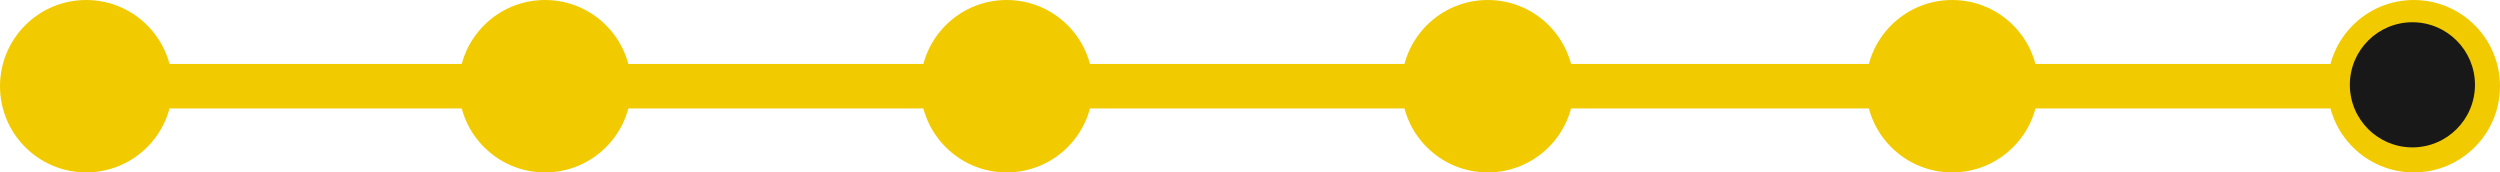 <svg width="899" height="62" viewBox="0 0 899 62" fill="none" xmlns="http://www.w3.org/2000/svg">
<g clip-path="url(#clip0_45_80)">
<path d="M10 31H888" stroke="#F1CB00" stroke-width="16"/>
<path d="M31 61.5C47.845 61.5 61.5 47.845 61.5 31C61.5 14.155 47.845 0.5 31 0.5C14.155 0.5 0.5 14.155 0.5 31C0.5 47.845 14.155 61.5 31 61.5Z" fill="#F1CB00" stroke="#F1CB00"/>
<path d="M196 61.5C212.845 61.5 226.5 47.845 226.5 31C226.5 14.155 212.845 0.5 196 0.5C179.155 0.5 165.5 14.155 165.5 31C165.5 47.845 179.155 61.5 196 61.5Z" fill="#F1CB00" stroke="#F1CB00"/>
<path d="M362 61.5C378.845 61.5 392.5 47.845 392.5 31C392.5 14.155 378.845 0.5 362 0.5C345.155 0.5 331.5 14.155 331.5 31C331.5 47.845 345.155 61.5 362 61.5Z" fill="#F1CB00" stroke="#F1CB00"/>
<path d="M535 61.5C551.845 61.5 565.5 47.845 565.5 31C565.5 14.155 551.845 0.5 535 0.5C518.155 0.5 504.5 14.155 504.5 31C504.5 47.845 518.155 61.5 535 61.5Z" fill="#F1CB00" stroke="#F1CB00"/>
<path d="M702 61.5C718.845 61.5 732.5 47.845 732.5 31C732.5 14.155 718.845 0.5 702 0.5C685.155 0.5 671.5 14.155 671.5 31C671.5 47.845 685.155 61.5 702 61.5Z" fill="#F1CB00" stroke="#F1CB00"/>
<path d="M868 61.5C884.845 61.5 898.5 47.845 898.5 31C898.5 14.155 884.845 0.5 868 0.5C851.155 0.5 837.5 14.155 837.5 31C837.5 47.845 851.155 61.5 868 61.5Z" fill="#F1CB00" stroke="#F1CB00"/>
<path d="M867.5 53C879.926 53 890 42.926 890 30.5C890 18.074 879.926 8 867.5 8C855.074 8 845 18.074 845 30.5C845 42.926 855.074 53 867.5 53Z" fill="#181818"/>
</g>
<defs>
<clipPath id="clip0_45_80">
<rect width="899" height="62" fill="white"/>
</clipPath>
</defs>
</svg>
